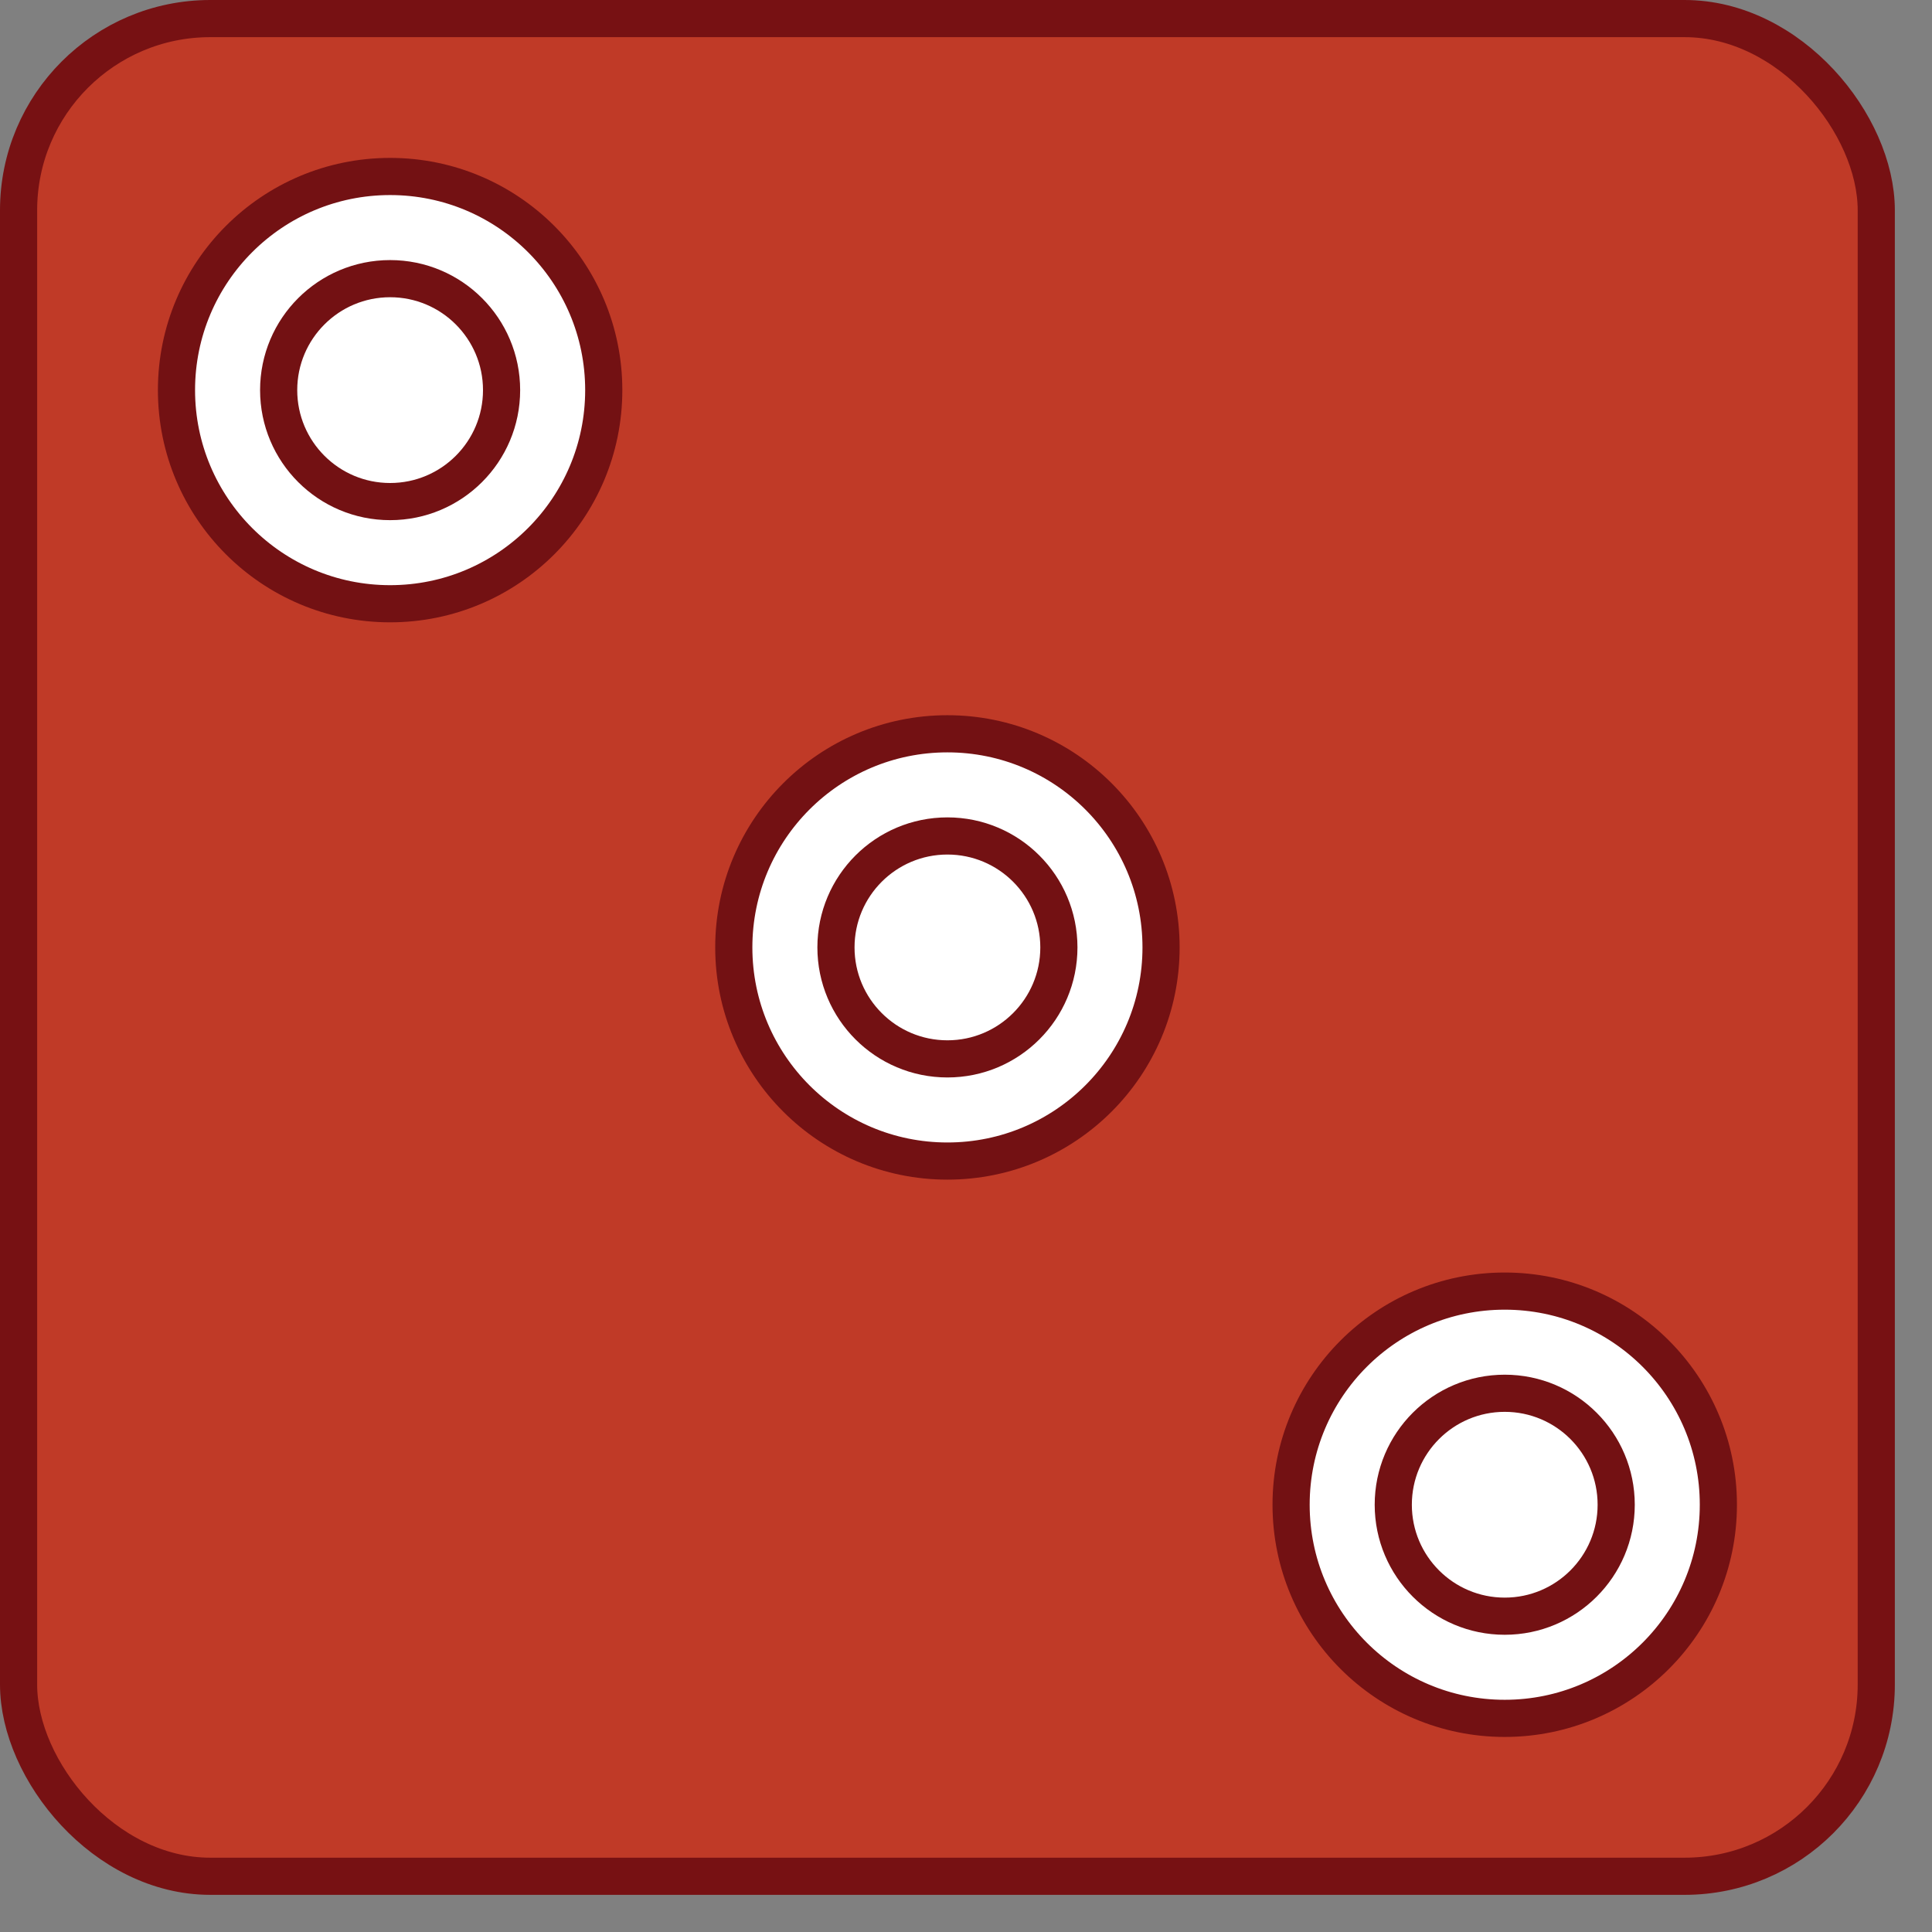 <?xml version="1.0" encoding="UTF-8"?>
<svg xmlns="http://www.w3.org/2000/svg" 
     xmlns:xlink="http://www.w3.org/1999/xlink"  
     width="52px" 
     height="52px" 
     viewBox="0 0 26 26">
<rect x="0" y="0" width="26" height="26" fill="#808080" stroke="none"/>
<defs>
	<style>
	.cls-1{fill:#c03a27;stroke:#771113;}
	.cls-1,.cls-2{stroke-miterlimit:10;stroke-width:.5px;}
	.cls-2{fill:#fff;stroke:#731113;}
	</style>
</defs>
	<rect class="cls-1" x=".25" y=".25" width="25" height="25" rx="2.58" ry="2.58"/>
	<circle class="cls-2" cx="12.75" cy="12.75" r="2.875"/>
	<circle class="cls-2" cx="12.75" cy="12.75" r="1.5"/>
	<circle class="cls-2" cx="5.25" cy="5.25" r="2.875"/>
	<circle class="cls-2" cx="20.25" cy="20.25" r="2.875"/>
	<circle class="cls-2" cx="5.25" cy="5.25" r="1.5"/>
	<circle class="cls-2" cx="20.25" cy="20.25" r="1.5"/>
</svg>